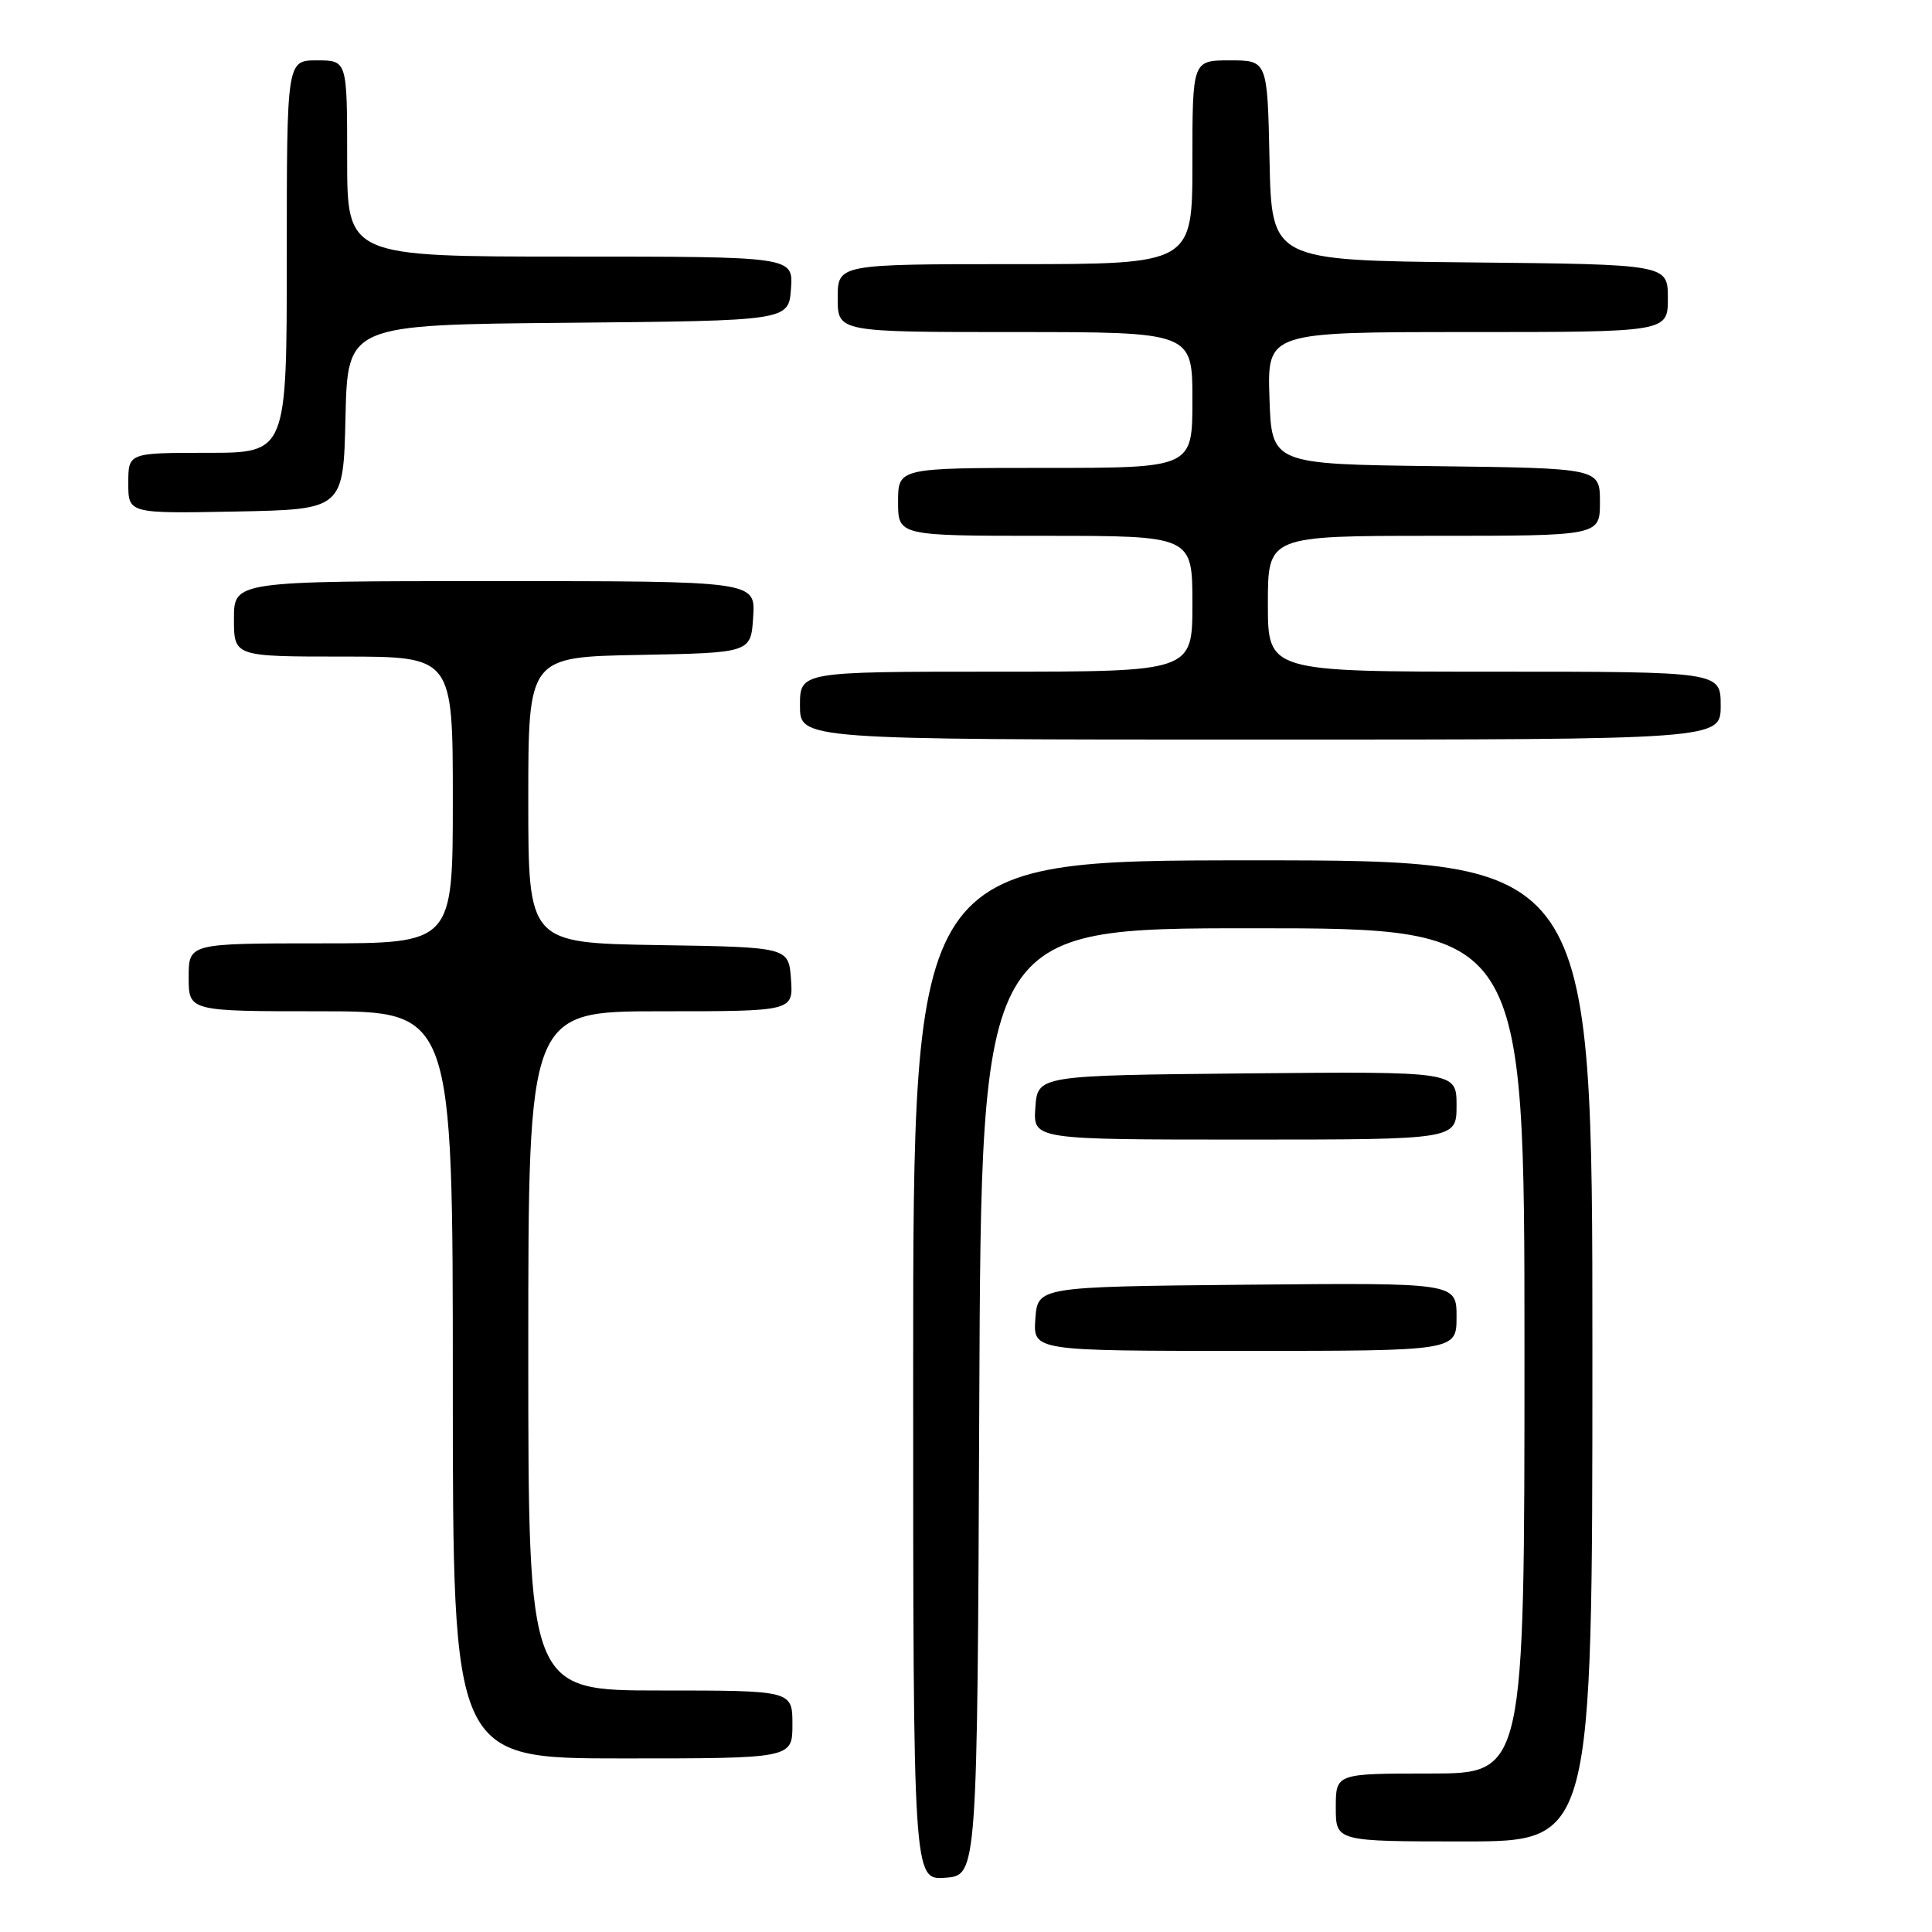 <?xml version="1.0" encoding="UTF-8" standalone="no"?>
<!DOCTYPE svg PUBLIC "-//W3C//DTD SVG 1.1//EN" "http://www.w3.org/Graphics/SVG/1.1/DTD/svg11.dtd" >
<svg xmlns="http://www.w3.org/2000/svg" xmlns:xlink="http://www.w3.org/1999/xlink" version="1.1" viewBox="0 0 256 256">
 <g >
 <path fill="currentColor"
d=" M 129.76 185.75 C 130.02 123.00 130.02 123.00 166.01 123.00 C 202.00 123.00 202.00 123.00 202.00 179.00 C 202.00 235.00 202.00 235.00 189.50 235.00 C 177.00 235.00 177.00 235.00 177.00 239.50 C 177.00 244.00 177.00 244.00 194.00 244.00 C 211.00 244.00 211.00 244.00 211.00 179.00 C 211.00 114.00 211.00 114.00 166.00 114.00 C 121.00 114.00 121.00 114.00 121.00 181.56 C 121.00 249.11 121.00 249.11 125.25 248.81 C 129.50 248.50 129.50 248.50 129.76 185.75 Z  M 105.00 228.50 C 105.00 224.00 105.00 224.00 87.50 224.00 C 70.00 224.00 70.00 224.00 70.00 179.00 C 70.00 134.00 70.00 134.00 87.56 134.00 C 105.11 134.00 105.11 134.00 104.81 129.75 C 104.50 125.50 104.50 125.50 87.25 125.23 C 70.00 124.95 70.00 124.95 70.00 106.00 C 70.00 87.05 70.00 87.05 84.75 86.78 C 99.50 86.50 99.50 86.50 99.80 81.75 C 100.11 77.00 100.11 77.00 65.55 77.00 C 31.00 77.00 31.00 77.00 31.00 82.00 C 31.00 87.00 31.00 87.00 45.50 87.00 C 60.00 87.00 60.00 87.00 60.00 106.00 C 60.00 125.00 60.00 125.00 42.50 125.00 C 25.00 125.00 25.00 125.00 25.00 129.50 C 25.00 134.00 25.00 134.00 42.50 134.00 C 60.00 134.00 60.00 134.00 60.00 183.50 C 60.00 233.00 60.00 233.00 82.50 233.00 C 105.00 233.00 105.00 233.00 105.00 228.50 Z  M 193.00 174.48 C 193.00 169.97 193.00 169.97 165.25 170.23 C 137.50 170.50 137.50 170.50 137.19 174.75 C 136.89 179.00 136.89 179.00 164.94 179.00 C 193.00 179.00 193.00 179.00 193.00 174.48 Z  M 193.00 146.48 C 193.00 141.97 193.00 141.97 165.25 142.23 C 137.50 142.50 137.50 142.50 137.19 146.75 C 136.89 151.00 136.89 151.00 164.94 151.00 C 193.00 151.00 193.00 151.00 193.00 146.48 Z  M 228.00 93.50 C 228.00 89.00 228.00 89.00 198.00 89.00 C 168.00 89.00 168.00 89.00 168.00 80.00 C 168.00 71.00 168.00 71.00 190.00 71.00 C 212.00 71.00 212.00 71.00 212.00 66.52 C 212.00 62.04 212.00 62.04 190.25 61.77 C 168.50 61.50 168.50 61.50 168.21 52.75 C 167.92 44.00 167.92 44.00 194.46 44.00 C 221.00 44.00 221.00 44.00 221.00 39.52 C 221.00 35.03 221.00 35.03 194.75 34.77 C 168.50 34.50 168.50 34.50 168.22 21.25 C 167.94 8.00 167.94 8.00 162.97 8.00 C 158.00 8.00 158.00 8.00 158.00 21.50 C 158.00 35.00 158.00 35.00 134.50 35.00 C 111.00 35.00 111.00 35.00 111.00 39.50 C 111.00 44.00 111.00 44.00 134.50 44.00 C 158.00 44.00 158.00 44.00 158.00 53.00 C 158.00 62.00 158.00 62.00 138.50 62.00 C 119.00 62.00 119.00 62.00 119.00 66.50 C 119.00 71.00 119.00 71.00 138.50 71.00 C 158.00 71.00 158.00 71.00 158.00 80.00 C 158.00 89.00 158.00 89.00 132.00 89.00 C 106.00 89.00 106.00 89.00 106.00 93.50 C 106.00 98.00 106.00 98.00 167.00 98.00 C 228.00 98.00 228.00 98.00 228.00 93.50 Z  M 45.78 55.27 C 46.06 43.03 46.06 43.03 75.28 42.77 C 104.50 42.50 104.50 42.50 104.81 38.25 C 105.11 34.00 105.11 34.00 75.56 34.00 C 46.00 34.00 46.00 34.00 46.00 21.00 C 46.00 8.00 46.00 8.00 42.00 8.00 C 38.00 8.00 38.00 8.00 38.00 34.00 C 38.00 60.00 38.00 60.00 27.50 60.00 C 17.00 60.00 17.00 60.00 17.00 64.03 C 17.00 68.05 17.00 68.05 31.25 67.78 C 45.50 67.50 45.50 67.50 45.78 55.27 Z "/>
</g>
</svg>